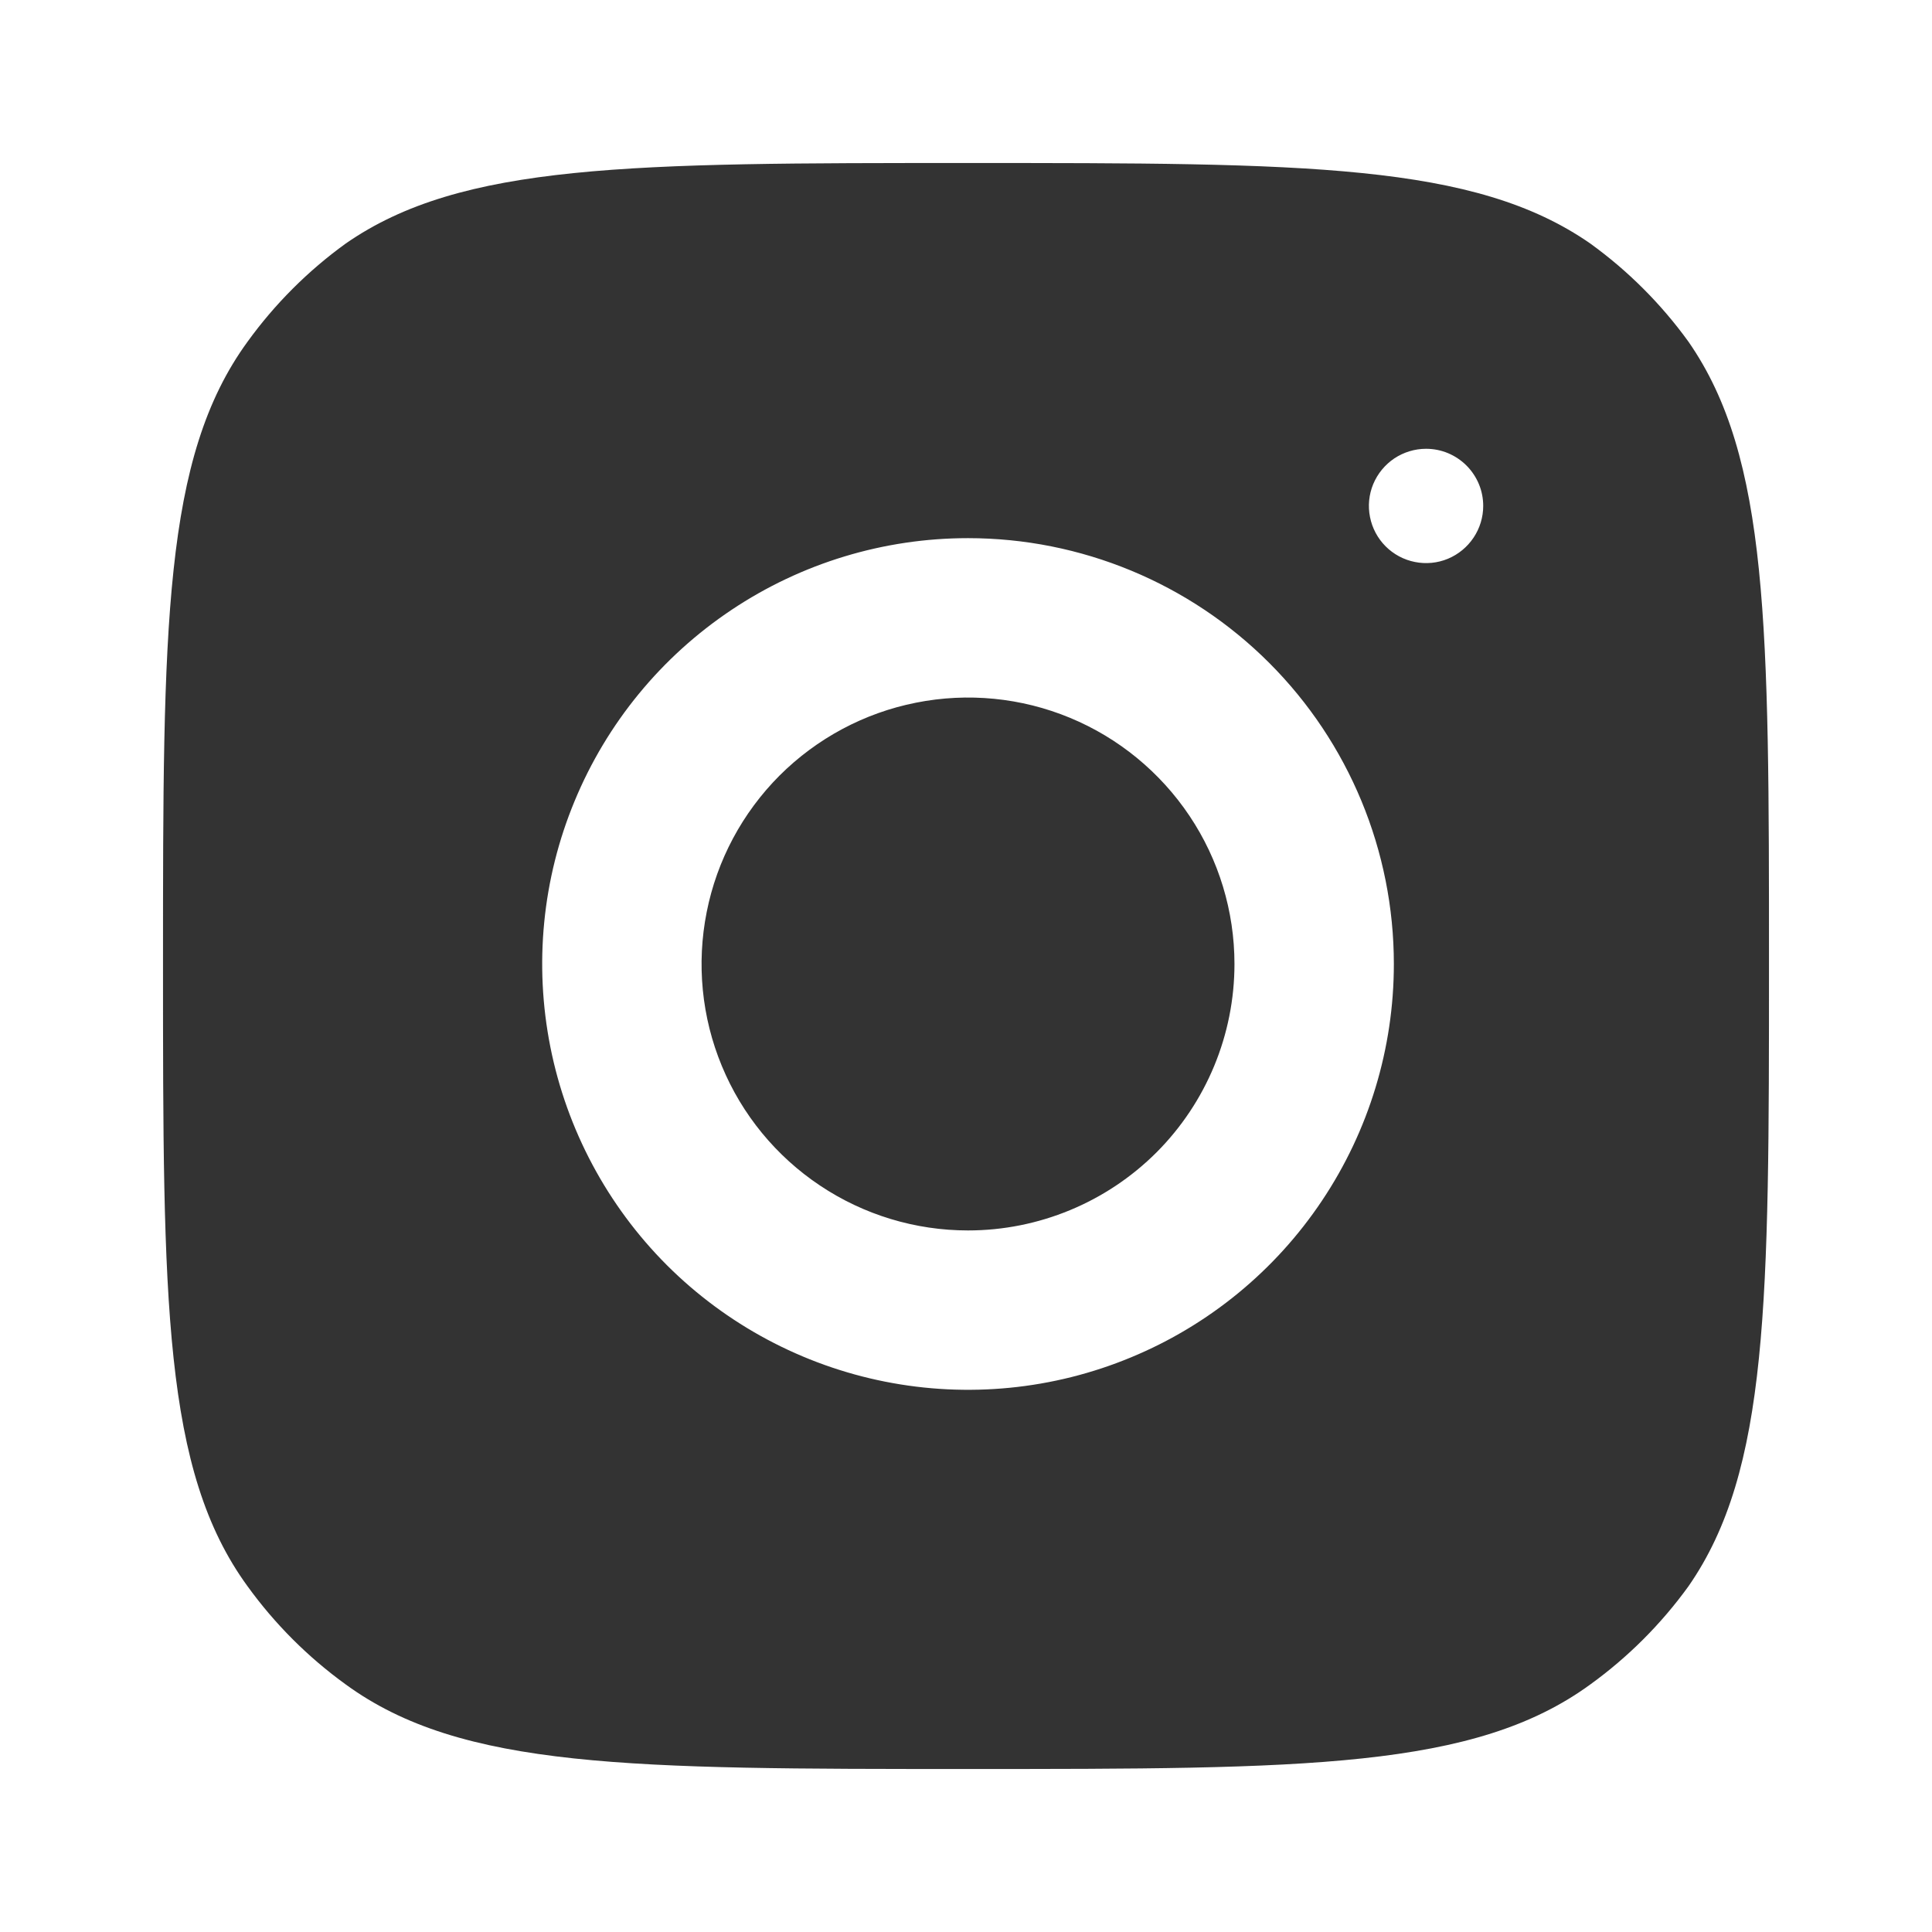 <svg width="24" height="24" viewBox="0 0 24 24" fill="none" xmlns="http://www.w3.org/2000/svg">
<path fill-rule="evenodd" clip-rule="evenodd" d="M2.025 11.975C2.025 7.785 2.025 5.685 3.075 4.245C3.414 3.776 3.826 3.364 4.295 3.025C5.735 2.025 7.835 2.025 12.025 2.025C16.215 2.025 18.315 2.025 19.755 3.025C20.224 3.364 20.636 3.776 20.975 4.245C21.975 5.685 21.975 7.785 21.975 11.975C21.975 16.165 21.975 18.265 20.975 19.705C20.636 20.174 20.224 20.586 19.755 20.925C18.315 21.975 16.215 21.975 12.025 21.975C7.835 21.975 5.735 21.975 4.295 20.925C3.826 20.586 3.414 20.174 3.075 19.705C2.025 18.265 2.025 16.165 2.025 11.975ZM12.025 6.685C10.979 6.685 9.956 6.995 9.086 7.577C8.216 8.158 7.538 8.984 7.138 9.951C6.737 10.917 6.633 11.981 6.837 13.007C7.041 14.033 7.545 14.976 8.284 15.716C9.024 16.455 9.967 16.959 10.993 17.163C12.019 17.367 13.083 17.263 14.049 16.862C15.016 16.462 15.842 15.784 16.423 14.914C17.005 14.044 17.315 13.021 17.315 11.975C17.315 10.572 16.758 9.226 15.766 8.234C14.774 7.242 13.428 6.685 12.025 6.685ZM12.025 15.285C11.37 15.285 10.73 15.091 10.186 14.727C9.642 14.364 9.217 13.847 8.967 13.242C8.716 12.637 8.651 11.971 8.779 11.329C8.906 10.687 9.222 10.097 9.684 9.634C10.147 9.172 10.737 8.856 11.379 8.729C12.021 8.601 12.687 8.666 13.292 8.917C13.896 9.167 14.413 9.592 14.777 10.136C15.141 10.68 15.335 11.32 15.335 11.975C15.335 12.853 14.986 13.695 14.366 14.316C13.745 14.936 12.903 15.285 12.025 15.285ZM18.425 6.285C18.425 6.425 18.383 6.563 18.305 6.679C18.227 6.796 18.116 6.887 17.987 6.941C17.857 6.995 17.714 7.009 17.576 6.981C17.439 6.954 17.312 6.886 17.213 6.787C17.114 6.688 17.046 6.561 17.019 6.424C16.991 6.286 17.005 6.143 17.059 6.013C17.113 5.884 17.204 5.773 17.32 5.695C17.437 5.617 17.575 5.575 17.715 5.575C17.808 5.575 17.901 5.593 17.987 5.629C18.073 5.665 18.151 5.717 18.217 5.783C18.283 5.849 18.335 5.927 18.371 6.013C18.407 6.099 18.425 6.192 18.425 6.285Z" fill="#333333"/>
</svg>
